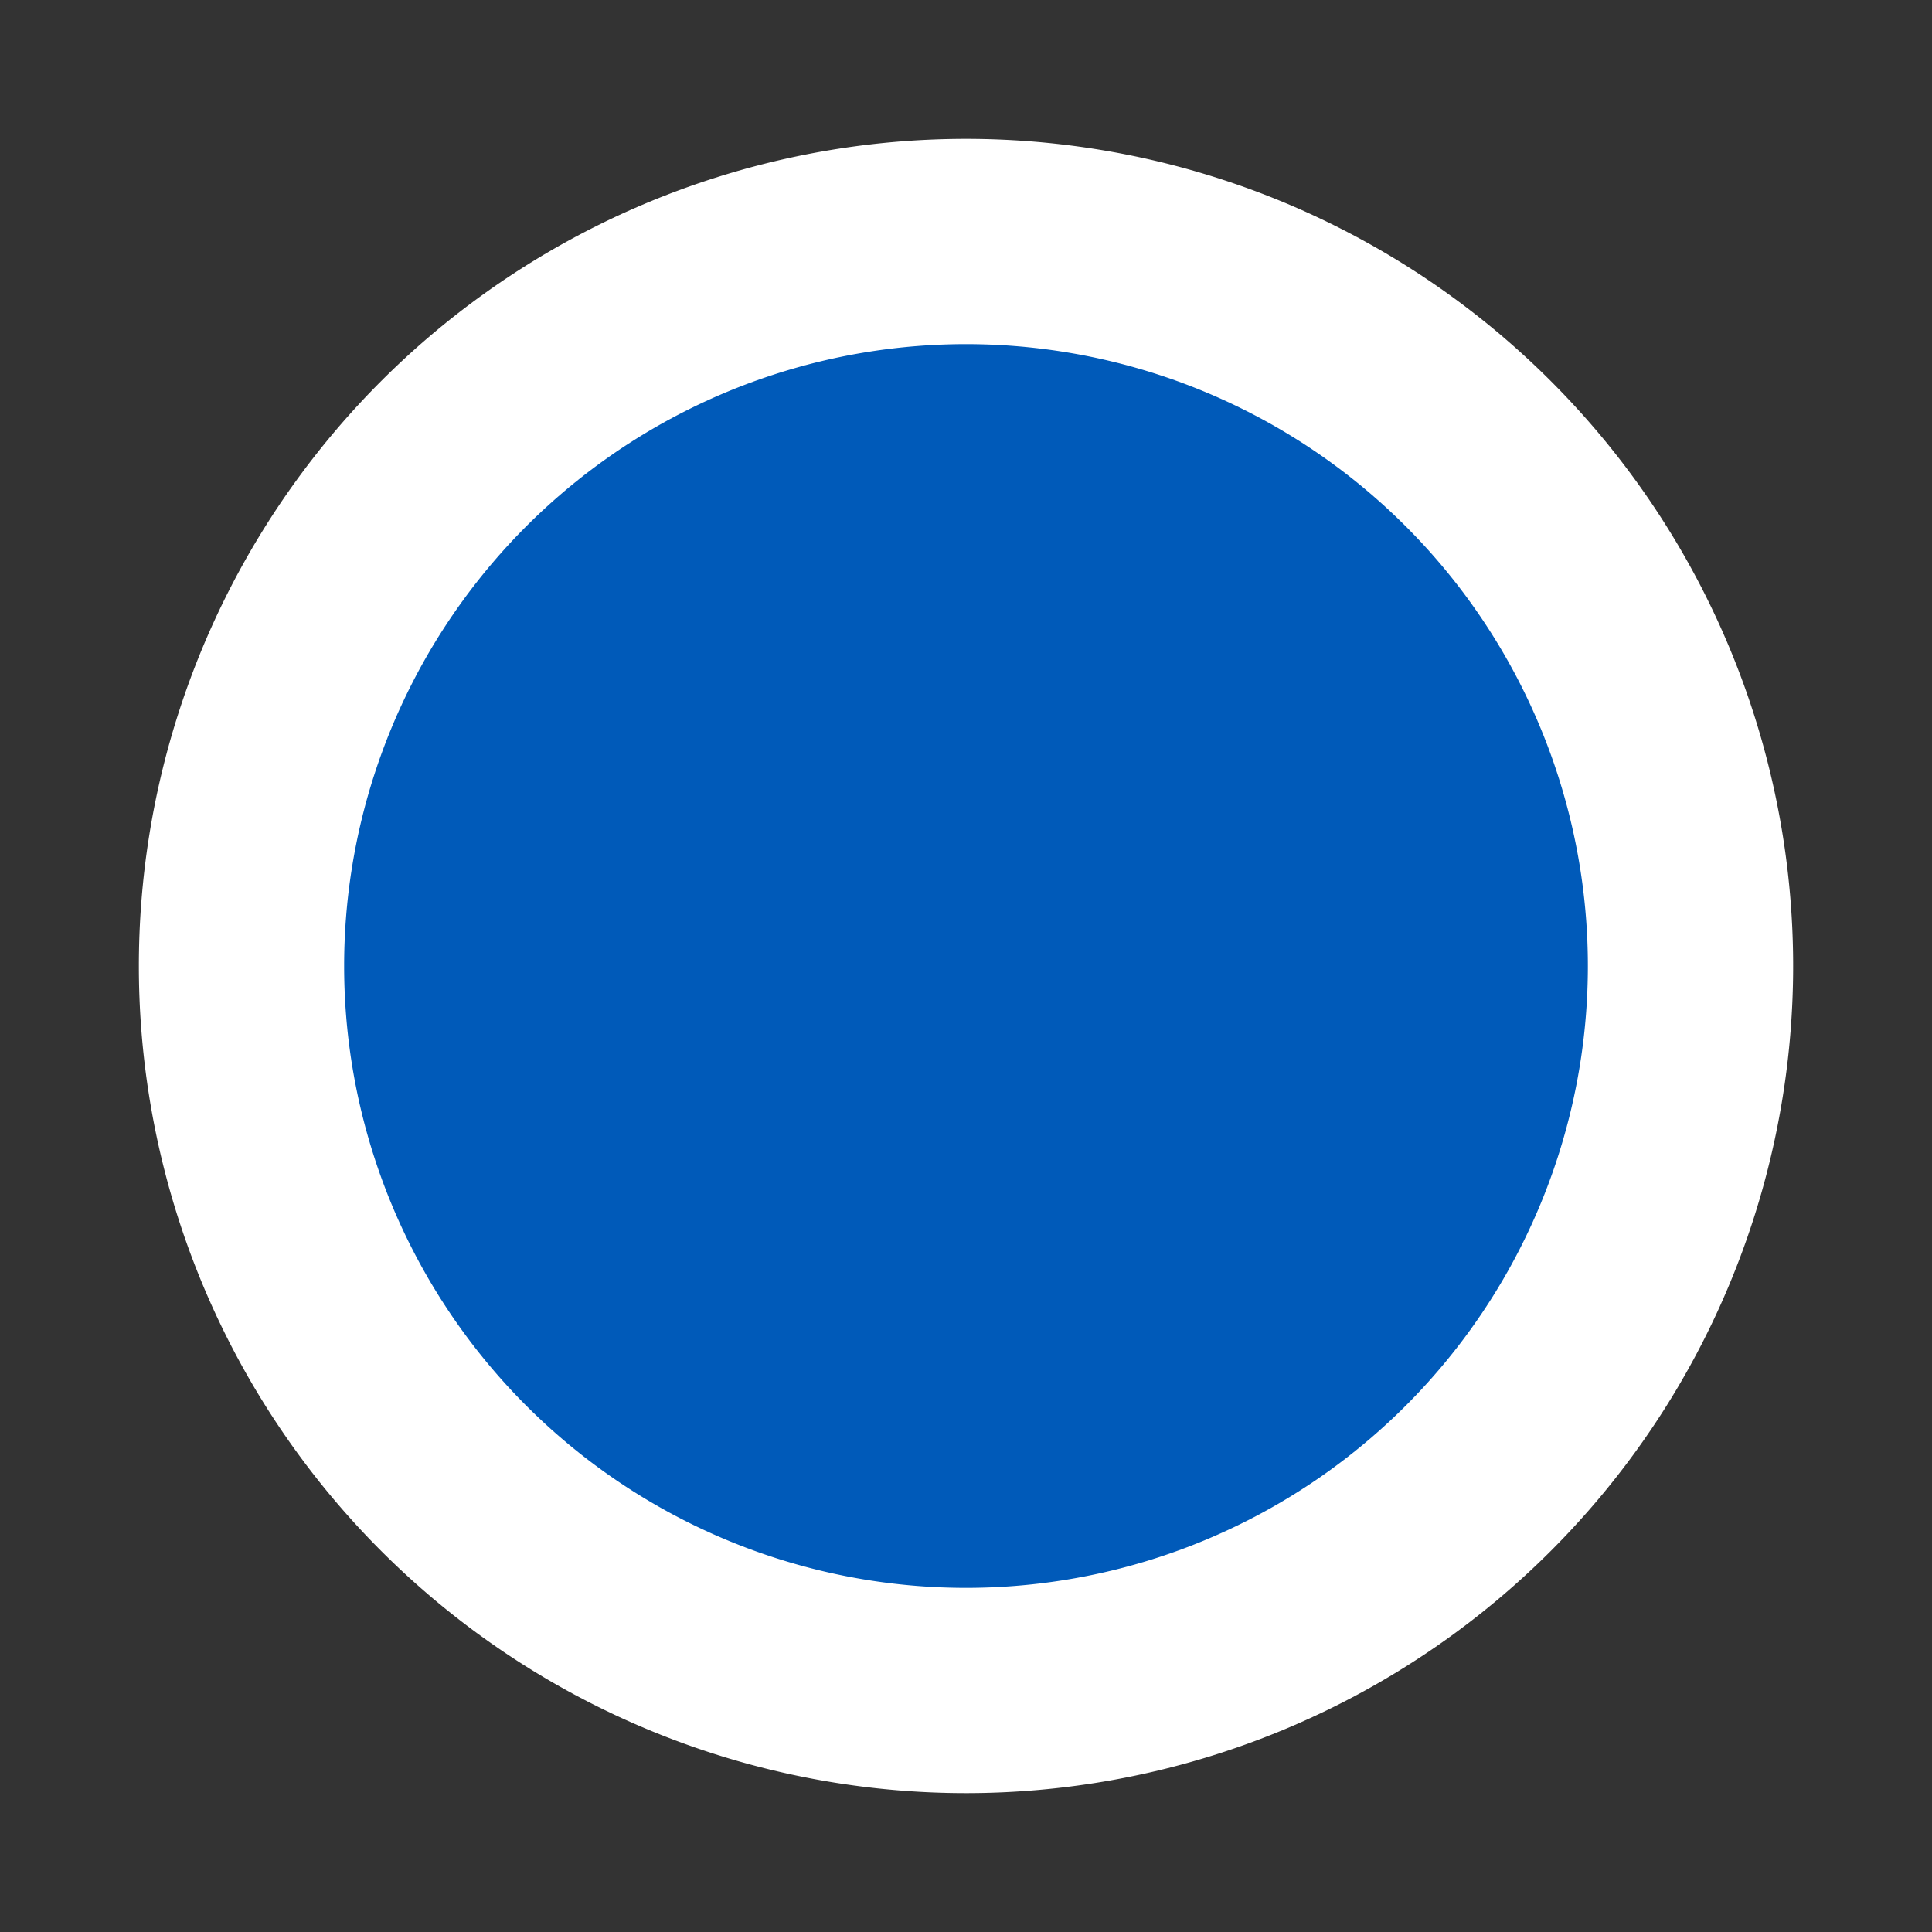 <?xml version="1.0" encoding="UTF-8" standalone="no"?>
<!-- Created with Inkscape (http://www.inkscape.org/) -->

<svg
   xmlns:dc="http://purl.org/dc/elements/1.1/"
   xmlns:cc="http://creativecommons.org/ns#"
   xmlns:rdf="http://www.w3.org/1999/02/22-rdf-syntax-ns#"
   xmlns:svg="http://www.w3.org/2000/svg"
   xmlns="http://www.w3.org/2000/svg"
   version="1.1"
   width="32"
   height="32"
   id="svg3796">
  <rect width="100%" height="100%" fill="#333333" stroke="none"/>
  <defs
     id="defs3798" />
  <g
     transform="translate(0,-1020.362)"
     id="layer1">
    <path
       d="M 28,16 A 12,12 0 1 1 4,16 12,12 0 1 1 28,16 z"
       transform="translate(0,1020.362)"
       id="path3806"
       style="fill:#005ab9;fill-opacity:1;fill-rule:nonzero;stroke:#ffffff;stroke-width:3.4;stroke-linecap:round;stroke-linejoin:round;stroke-miterlimit:4;stroke-opacity:1;stroke-dasharray:none" />
  </g>
</svg>
